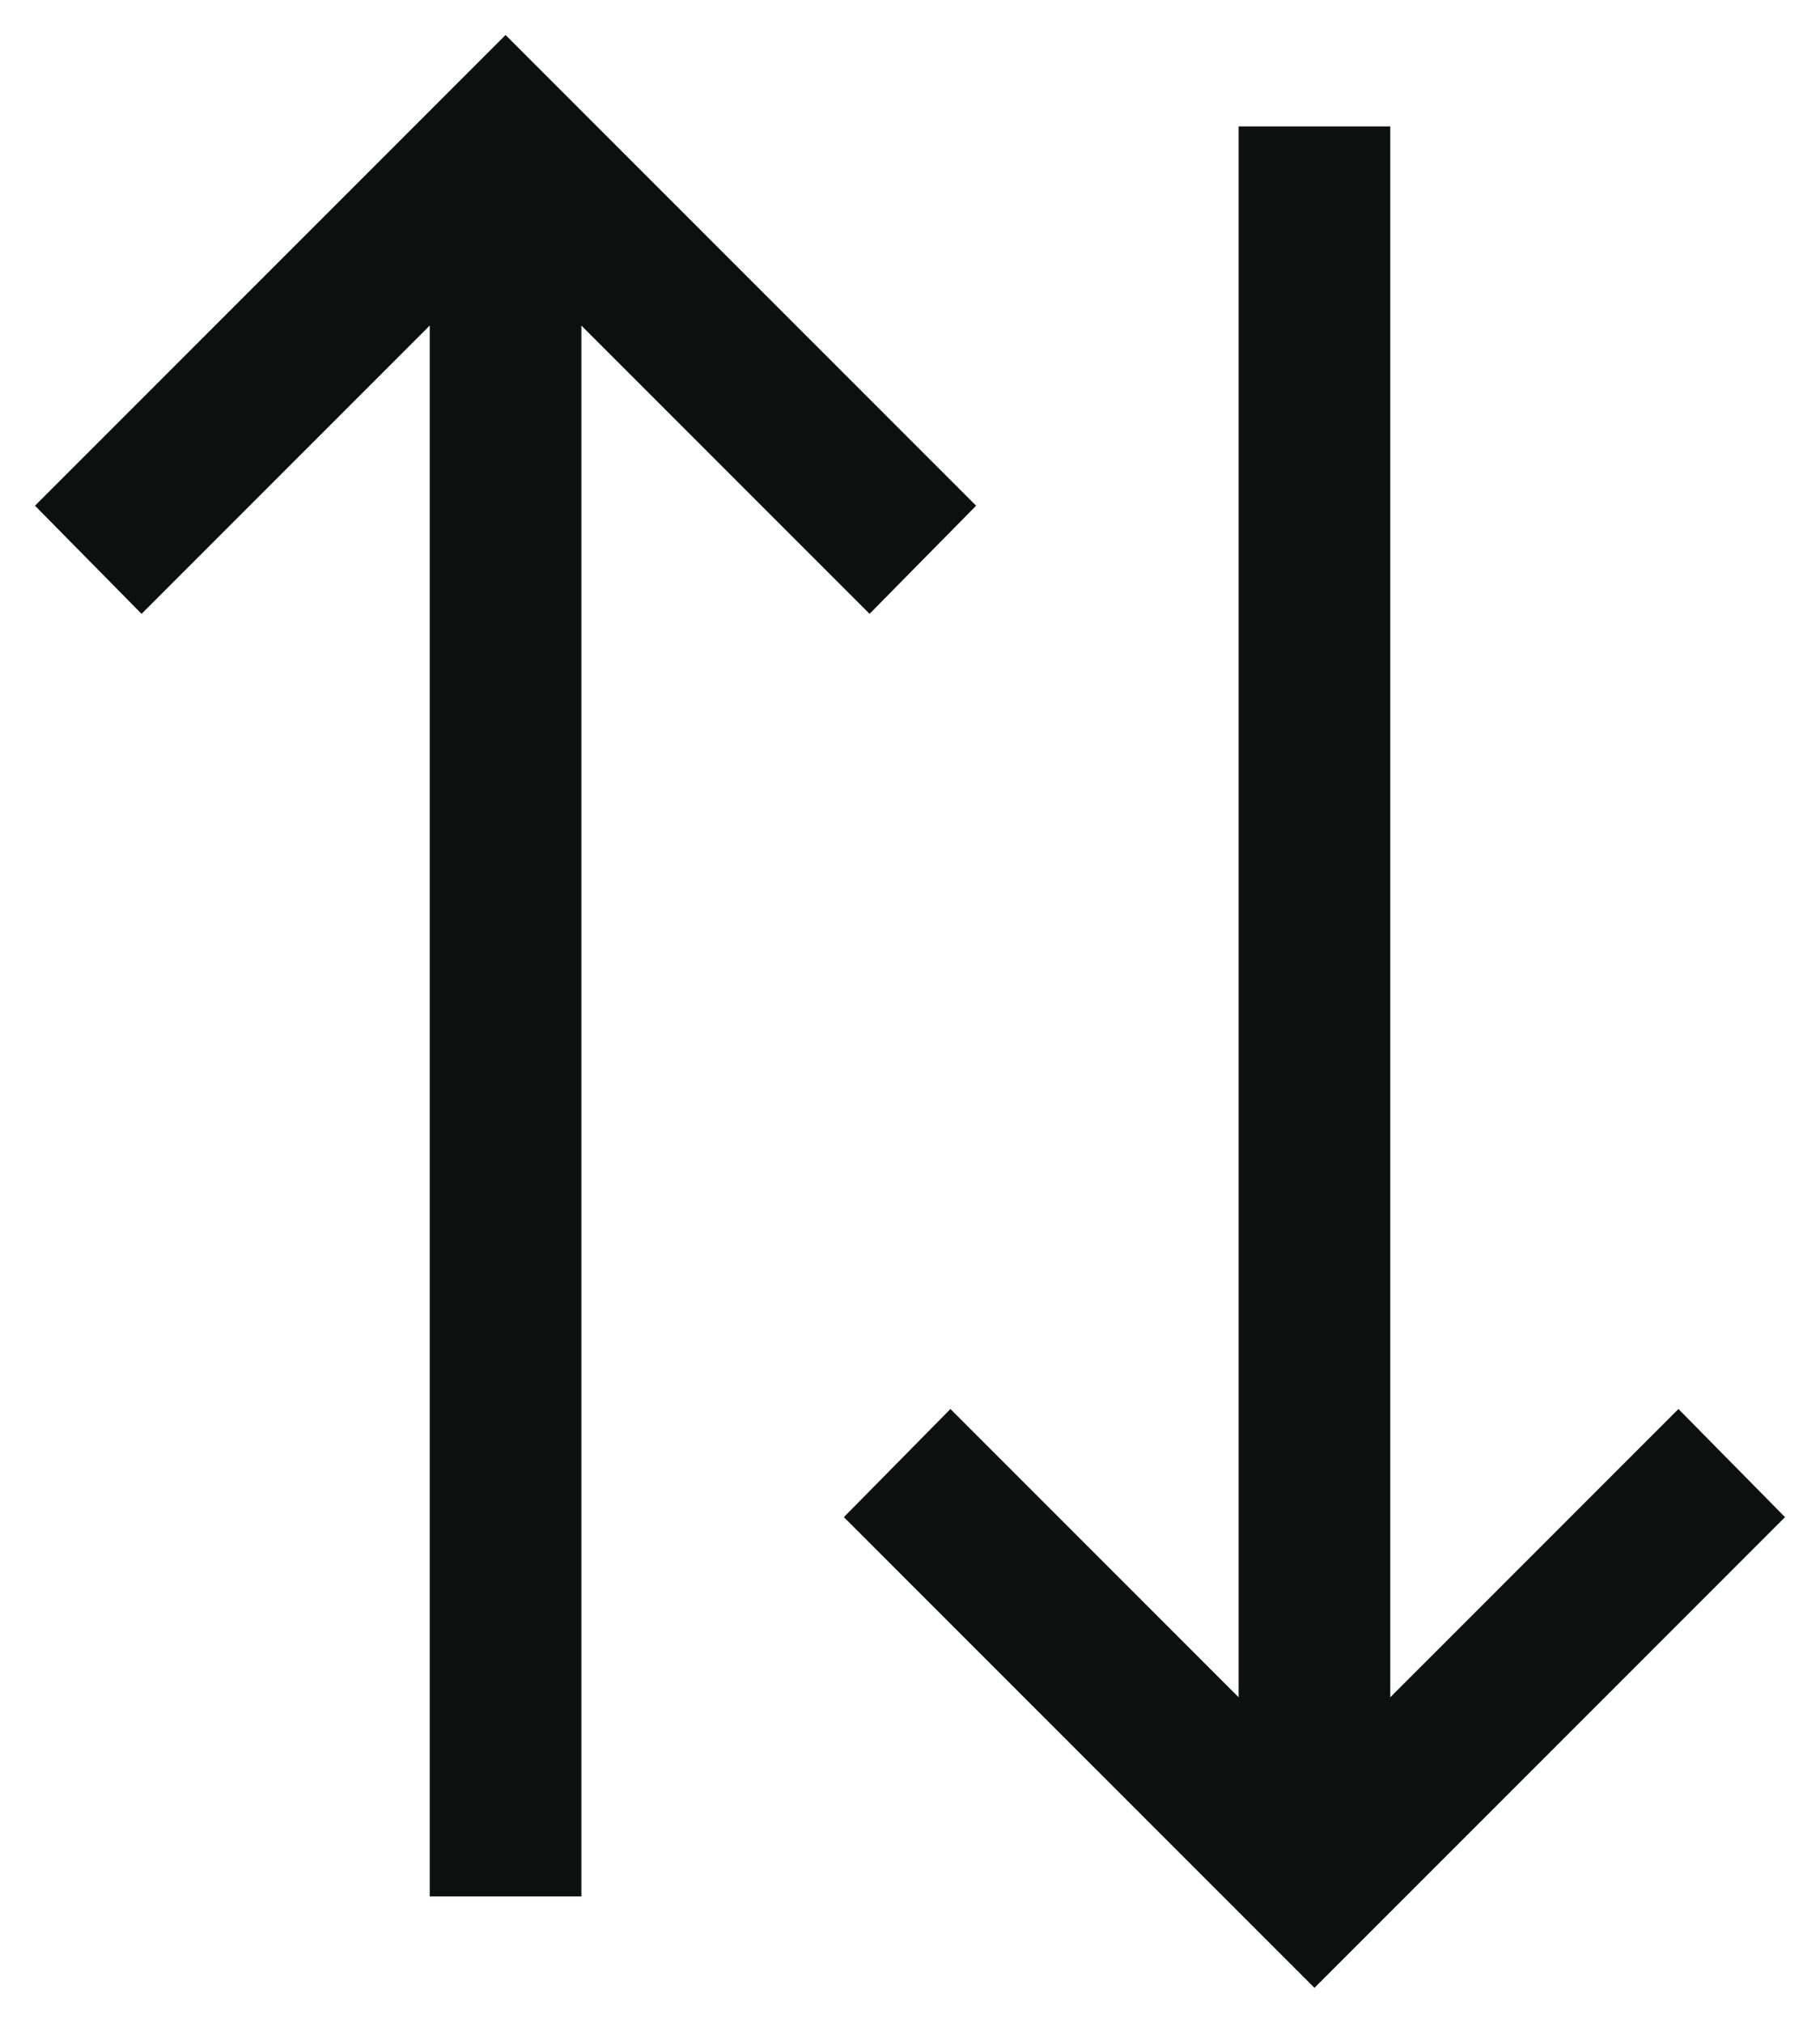 <svg width="18" height="20" viewBox="0 0 18 20" fill="none" xmlns="http://www.w3.org/2000/svg">
<path d="M0.346 5L5 0.346L9.654 5L8.6 6.069L5.75 3.219L5.75 18.75L4.25 18.75L4.25 3.219L1.4 6.069L0.346 5ZM8.346 15L9.4 13.931L12.25 16.781L12.25 1.25L13.75 1.25L13.75 16.781L16.6 13.931L17.654 15L13 19.654L8.346 15Z" fill="#0E100F"/>
</svg>
